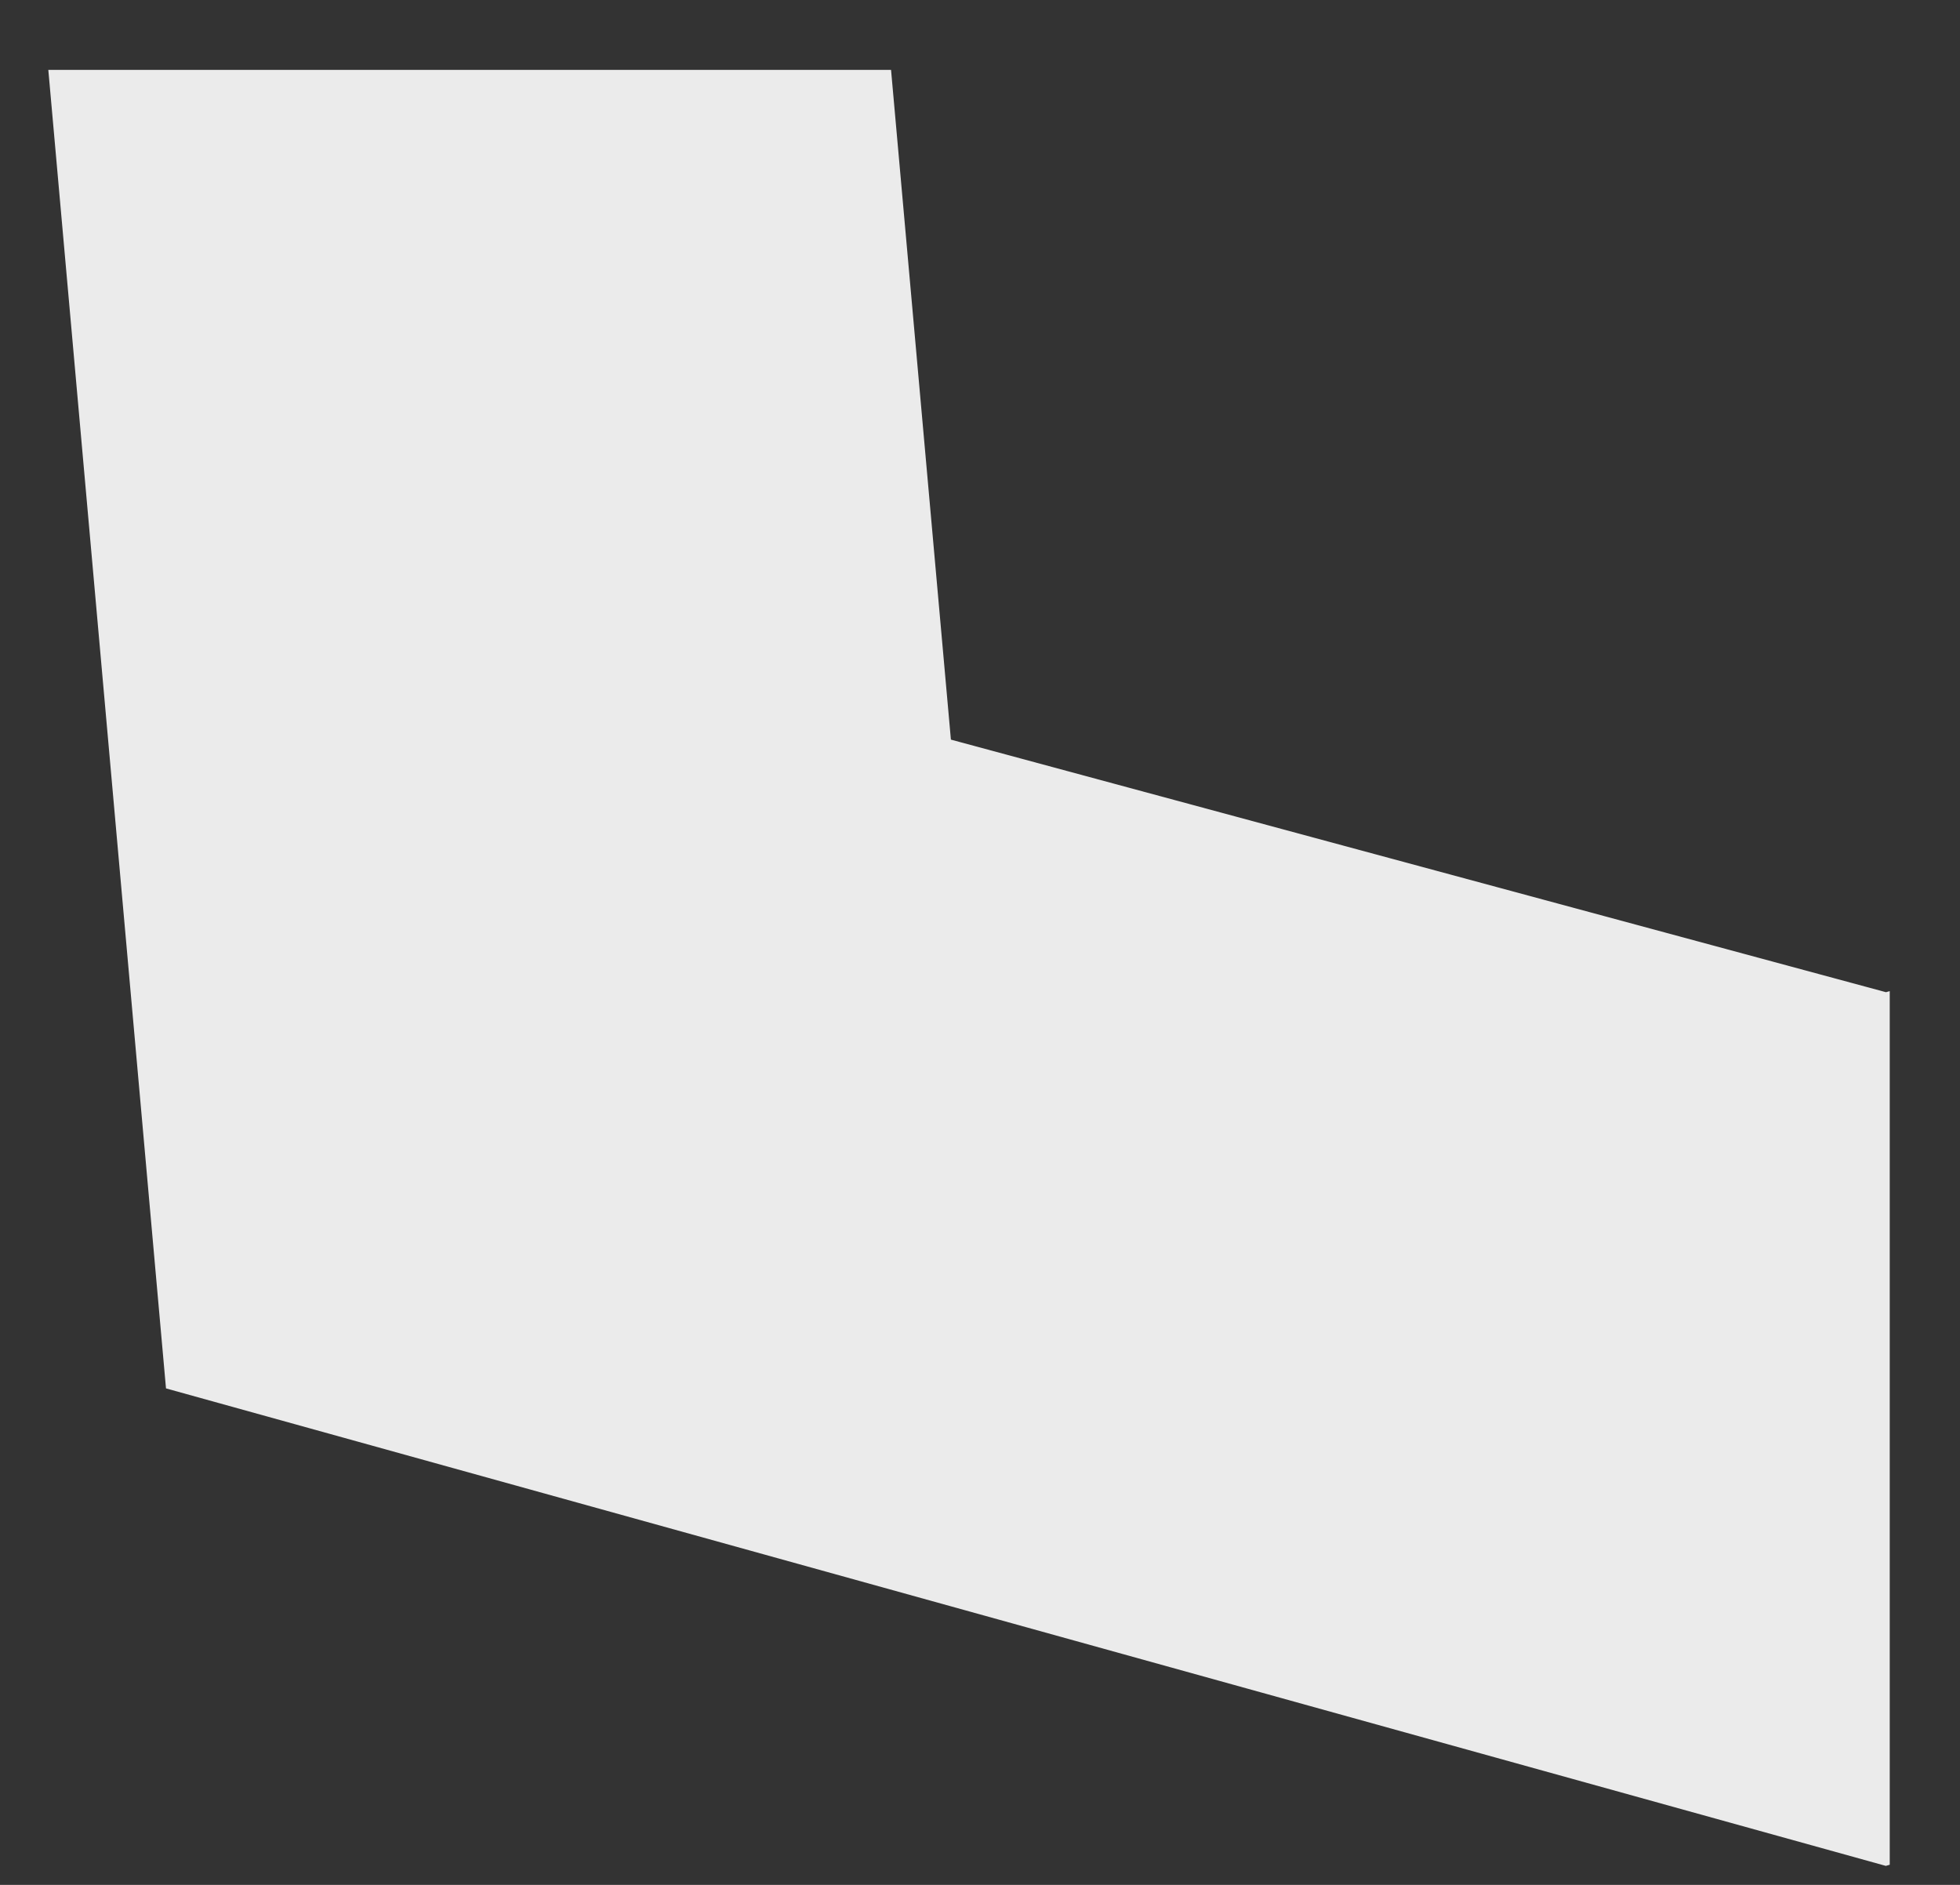 <svg width="26" height="25" viewBox="0 0 26 25" fill="none" xmlns="http://www.w3.org/2000/svg">
<rect x="0" y="0" width="26" height="25" fill="#333333" stroke="none"/>
<path d="M25.067 13.146L25.018 13.16L12.614 9.81L11.82 0.927H0.641L2.202 18.415L25.016 24.748L25.068 24.733V13.146H25.067Z" fill="#EBEBEB"/>
</svg>
